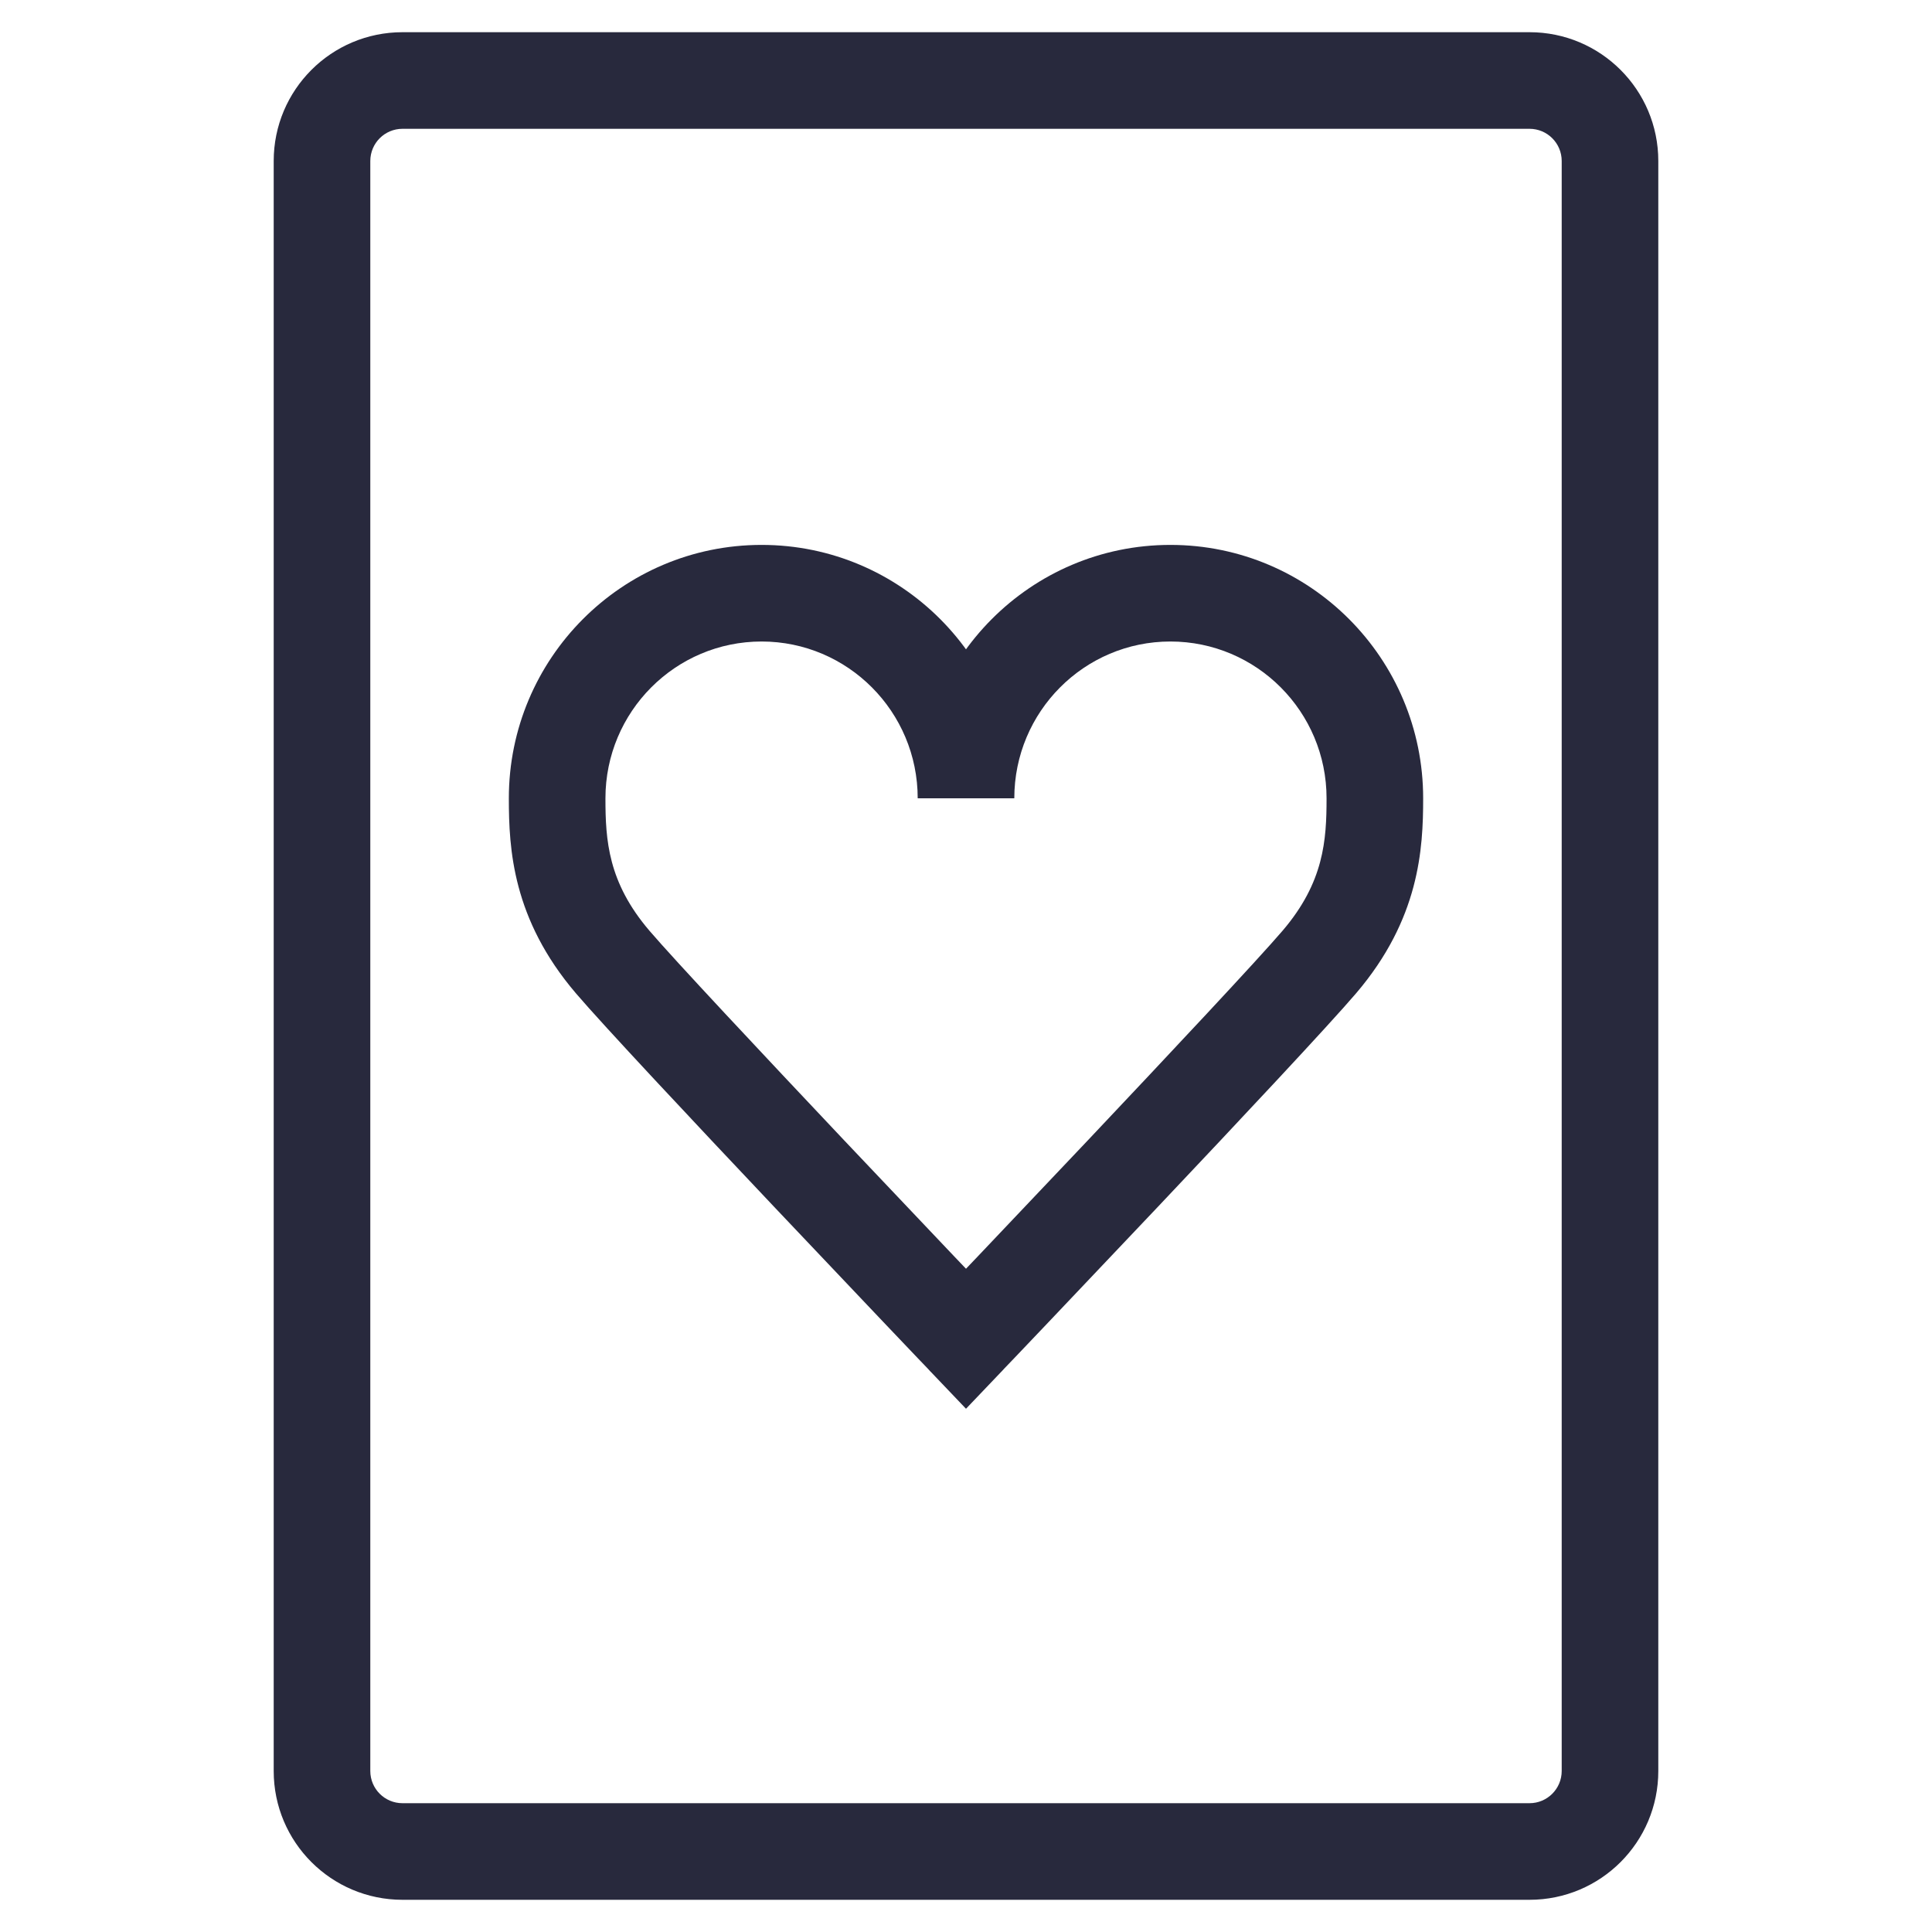 <svg width="24" height="24" viewBox="0 0 24 24" fill="none" xmlns="http://www.w3.org/2000/svg">
<path d="M7.61 11.95L8.066 11.56L7.61 11.95ZM12 16.631L11.566 17.045L12 17.5L12.434 17.045L12 16.631ZM16.39 11.95L15.934 11.56H15.934L16.39 11.95ZM7.521 9.917C7.521 8.84 8.391 7.969 9.461 7.969V6.769C7.725 6.769 6.321 8.181 6.321 9.917H7.521ZM9.461 7.969C10.53 7.969 11.4 8.84 11.4 9.917H12.6C12.6 8.181 11.196 6.769 9.461 6.769V7.969ZM8.066 11.56C7.553 10.959 7.521 10.437 7.521 9.917H6.321C6.321 10.545 6.366 11.416 7.154 12.339L8.066 11.56ZM7.154 12.339C7.492 12.735 8.603 13.92 9.613 14.988C10.122 15.526 10.61 16.04 10.971 16.42C11.151 16.61 11.3 16.766 11.404 16.875C11.456 16.929 11.496 16.972 11.524 17C11.537 17.015 11.548 17.026 11.555 17.034C11.559 17.037 11.561 17.04 11.563 17.042C11.564 17.043 11.565 17.044 11.565 17.044C11.565 17.044 11.566 17.045 11.566 17.045C11.566 17.045 11.566 17.045 11.566 17.045C11.566 17.045 11.566 17.045 12 16.631C12.434 16.217 12.434 16.216 12.434 16.216C12.434 16.216 12.434 16.216 12.434 16.216C12.434 16.216 12.434 16.216 12.434 16.216C12.433 16.215 12.432 16.215 12.431 16.214C12.43 16.212 12.427 16.209 12.424 16.205C12.416 16.198 12.406 16.187 12.392 16.172C12.365 16.144 12.324 16.101 12.273 16.047C12.169 15.938 12.021 15.783 11.84 15.593C11.48 15.214 10.993 14.701 10.485 14.164C9.463 13.082 8.379 11.926 8.066 11.56L7.154 12.339ZM17.679 9.917C17.679 8.181 16.275 6.769 14.539 6.769V7.969C15.609 7.969 16.479 8.84 16.479 9.917H17.679ZM14.539 6.769C12.804 6.769 11.4 8.181 11.4 9.917H12.6C12.6 8.84 13.47 7.969 14.539 7.969V6.769ZM16.846 12.339C17.634 11.416 17.679 10.545 17.679 9.917H16.479C16.479 10.437 16.447 10.959 15.934 11.56L16.846 12.339ZM15.934 11.56C15.621 11.926 14.537 13.082 13.515 14.164C13.007 14.701 12.52 15.214 12.16 15.593C11.979 15.783 11.831 15.938 11.727 16.047C11.676 16.101 11.635 16.144 11.608 16.172C11.594 16.187 11.584 16.198 11.577 16.205C11.573 16.209 11.57 16.212 11.569 16.214C11.568 16.215 11.567 16.215 11.566 16.216C11.566 16.216 11.566 16.216 11.566 16.216C11.566 16.216 11.566 16.216 11.566 16.216C11.566 16.216 11.566 16.217 12 16.631C12.434 17.045 12.434 17.045 12.434 17.045C12.434 17.045 12.434 17.045 12.434 17.045C12.434 17.045 12.435 17.044 12.435 17.044C12.435 17.044 12.436 17.043 12.437 17.042C12.439 17.04 12.441 17.037 12.445 17.034C12.452 17.026 12.463 17.015 12.476 17C12.504 16.972 12.545 16.929 12.596 16.875C12.7 16.766 12.849 16.61 13.029 16.42C13.39 16.04 13.878 15.526 14.387 14.988C15.397 13.92 16.508 12.735 16.846 12.339L15.934 11.56ZM5 1.6H19V0.4H5V1.6ZM19.4 2V22H20.6V2H19.4ZM19 22.4H5V23.6H19V22.4ZM4.6 22V2H3.4V22H4.6ZM5 22.4C4.779 22.4 4.6 22.221 4.6 22H3.4C3.4 22.884 4.116 23.6 5 23.6V22.4ZM19.4 22C19.4 22.221 19.221 22.4 19 22.4V23.6C19.884 23.6 20.6 22.884 20.6 22H19.4ZM19 1.6C19.221 1.6 19.4 1.779 19.4 2H20.6C20.6 1.116 19.884 0.4 19 0.4V1.6ZM5 0.4C4.116 0.4 3.4 1.116 3.4 2H4.6C4.6 1.779 4.779 1.6 5 1.6V0.4Z" fill="#28293D"/>
</svg>
